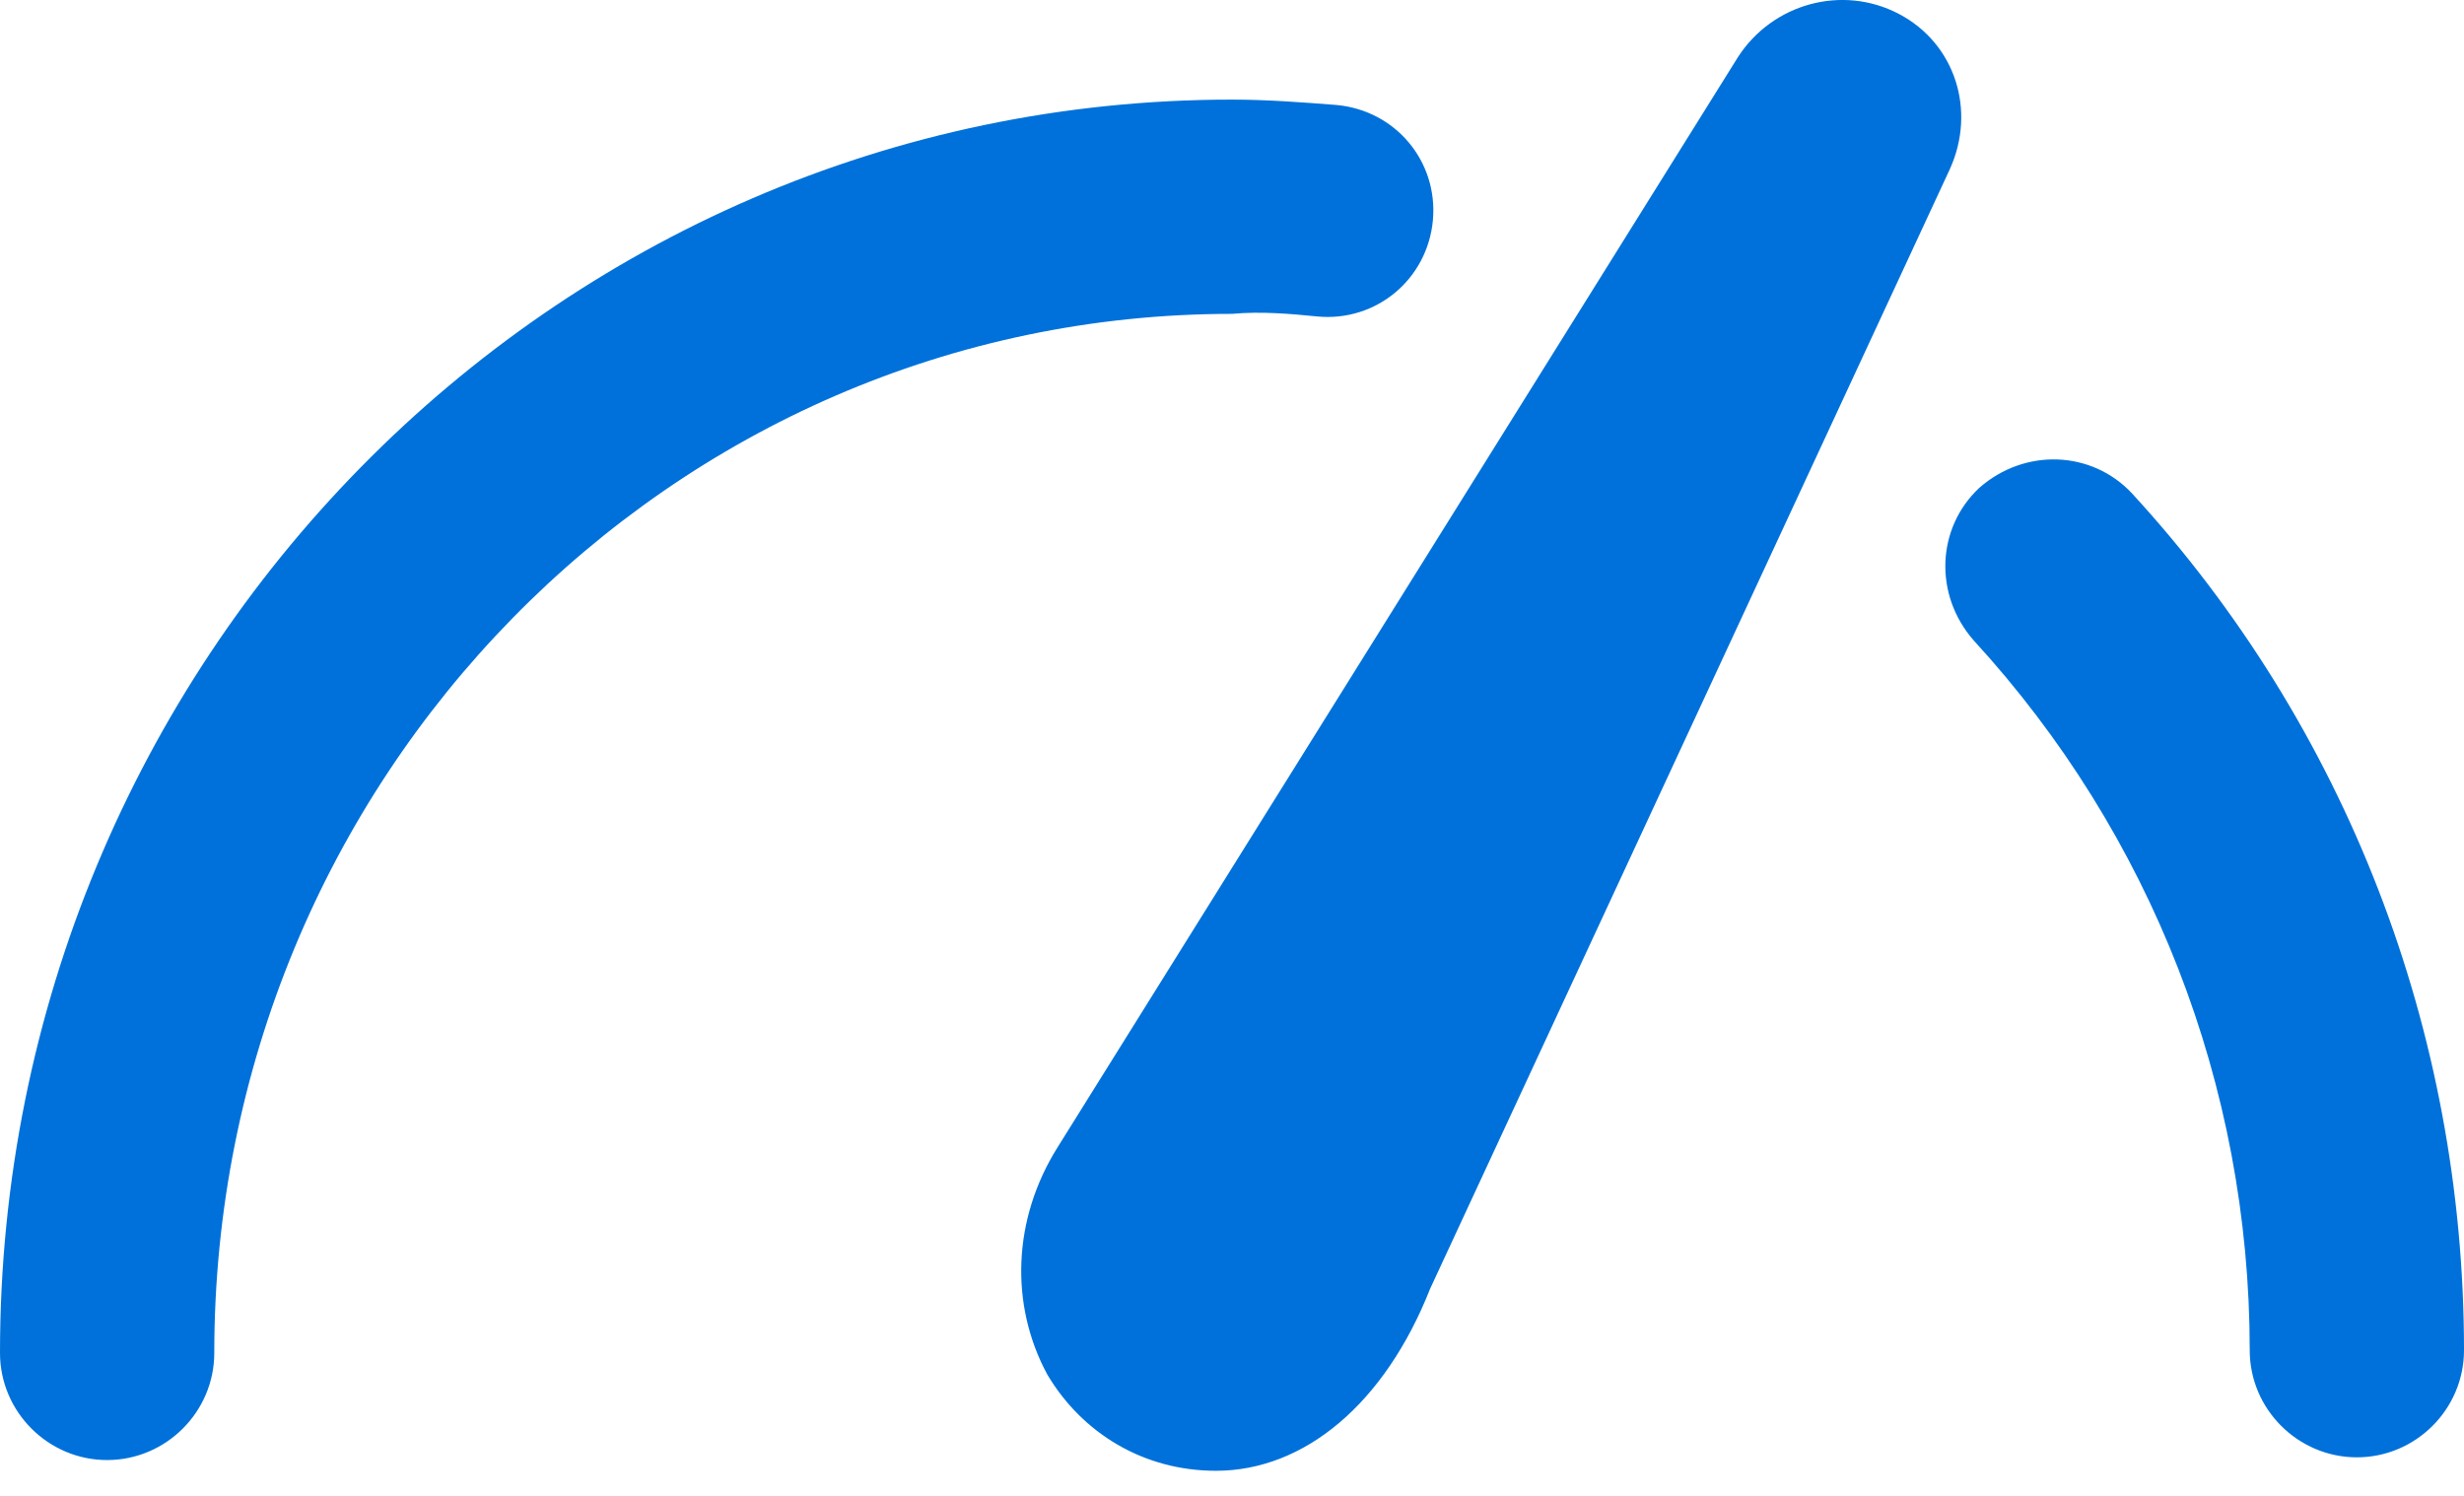 <svg width="28" height="17" viewBox="0 0 28 17" fill="none" xmlns="http://www.w3.org/2000/svg">
<path d="M22.157 1.923L16.252 14.645C15.735 15.954 14.822 16.715 13.817 16.715C12.996 16.715 12.296 16.288 11.9 15.619C11.474 14.828 11.504 13.854 12.022 13.032L19.752 0.645C20.148 0.036 20.939 -0.177 21.578 0.158C22.217 0.493 22.461 1.254 22.157 1.923ZM24.226 5.606C23.77 5.119 23.009 5.089 22.491 5.545C22.004 6.002 21.974 6.762 22.43 7.28C24.439 9.471 25.565 12.332 25.565 15.345C25.565 16.015 26.113 16.562 26.783 16.562C27.452 16.562 28 16.015 28 15.345C28 11.723 26.661 8.254 24.226 5.606ZM14.974 3.597C15.643 3.658 16.222 3.171 16.283 2.502C16.343 1.832 15.857 1.254 15.187 1.193C14.791 1.162 14.396 1.132 14 1.132C6.27 1.132 0 7.523 0 15.376C0 16.045 0.548 16.593 1.217 16.593C1.887 16.593 2.435 16.045 2.435 15.376C2.435 8.862 7.609 3.567 14 3.567C14.335 3.536 14.67 3.567 14.974 3.597Z" fill="#0071DA"/>
</svg>
